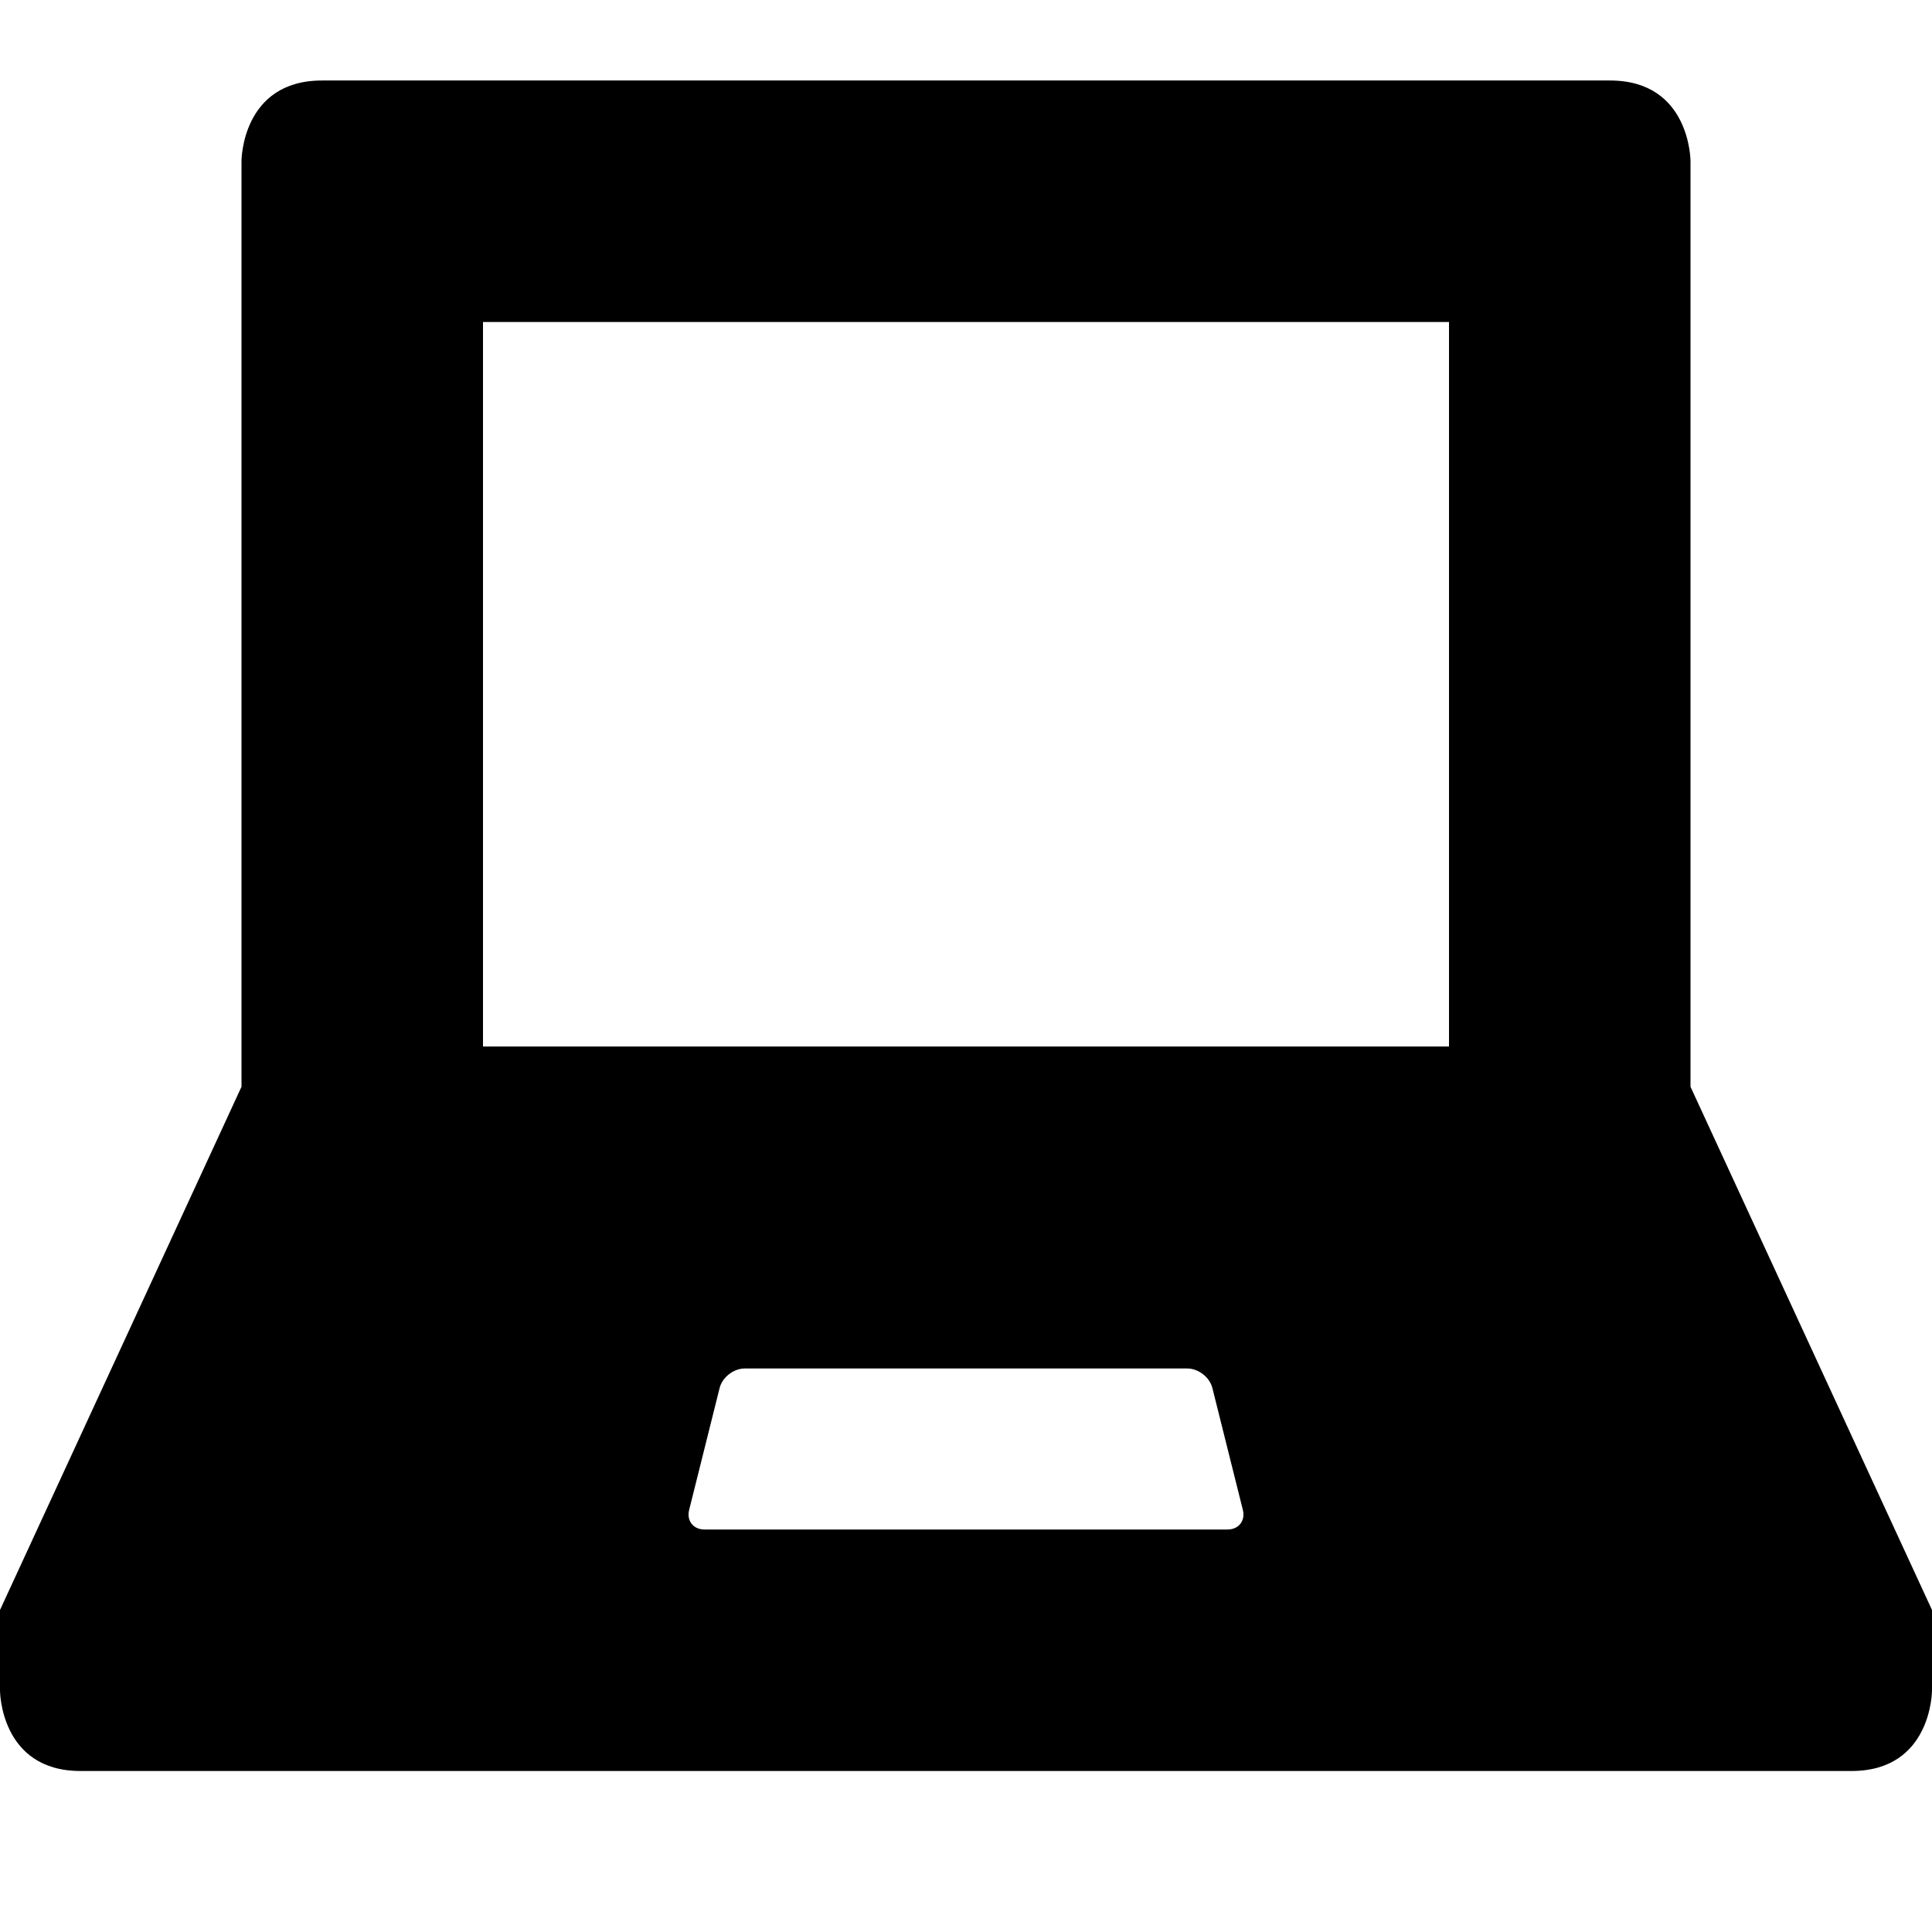 <?xml version="1.0" encoding="utf-8"?>
<!-- Generator: Adobe Illustrator 17.0.0, SVG Export Plug-In . SVG Version: 6.00 Build 0)  -->
<!DOCTYPE svg PUBLIC "-//W3C//DTD SVG 1.1//EN" "http://www.w3.org/Graphics/SVG/1.1/DTD/svg11.dtd">
<svg version="1.1" id="Layer_1" xmlns="http://www.w3.org/2000/svg" xmlns:xlink="http://www.w3.org/1999/xlink" x="0px" y="0px"
	 width="1152px" height="1152px" viewBox="0 0 1152 1152" enable-background="new 0 0 1152 1152" xml:space="preserve">
<path d="M1008,648V96c0,0,0-48-48-48s-720,0-768,0s-48,48-48,48v552L0,960v48c0,0,0,48,48,48c24,0,1032,0,1056,0c48,0,48-48,48-48
	v-48L1008,648z M732,912H420c-6.609,0-10.688-5.25-9.094-11.625l18.188-72.75C430.688,821.25,437.391,816,444,816h264
	c6.609,0,13.312,5.25,14.906,11.625l18.188,72.75C742.688,906.75,738.609,912,732,912z M288,624V192h576v432H288z"/>
</svg>
